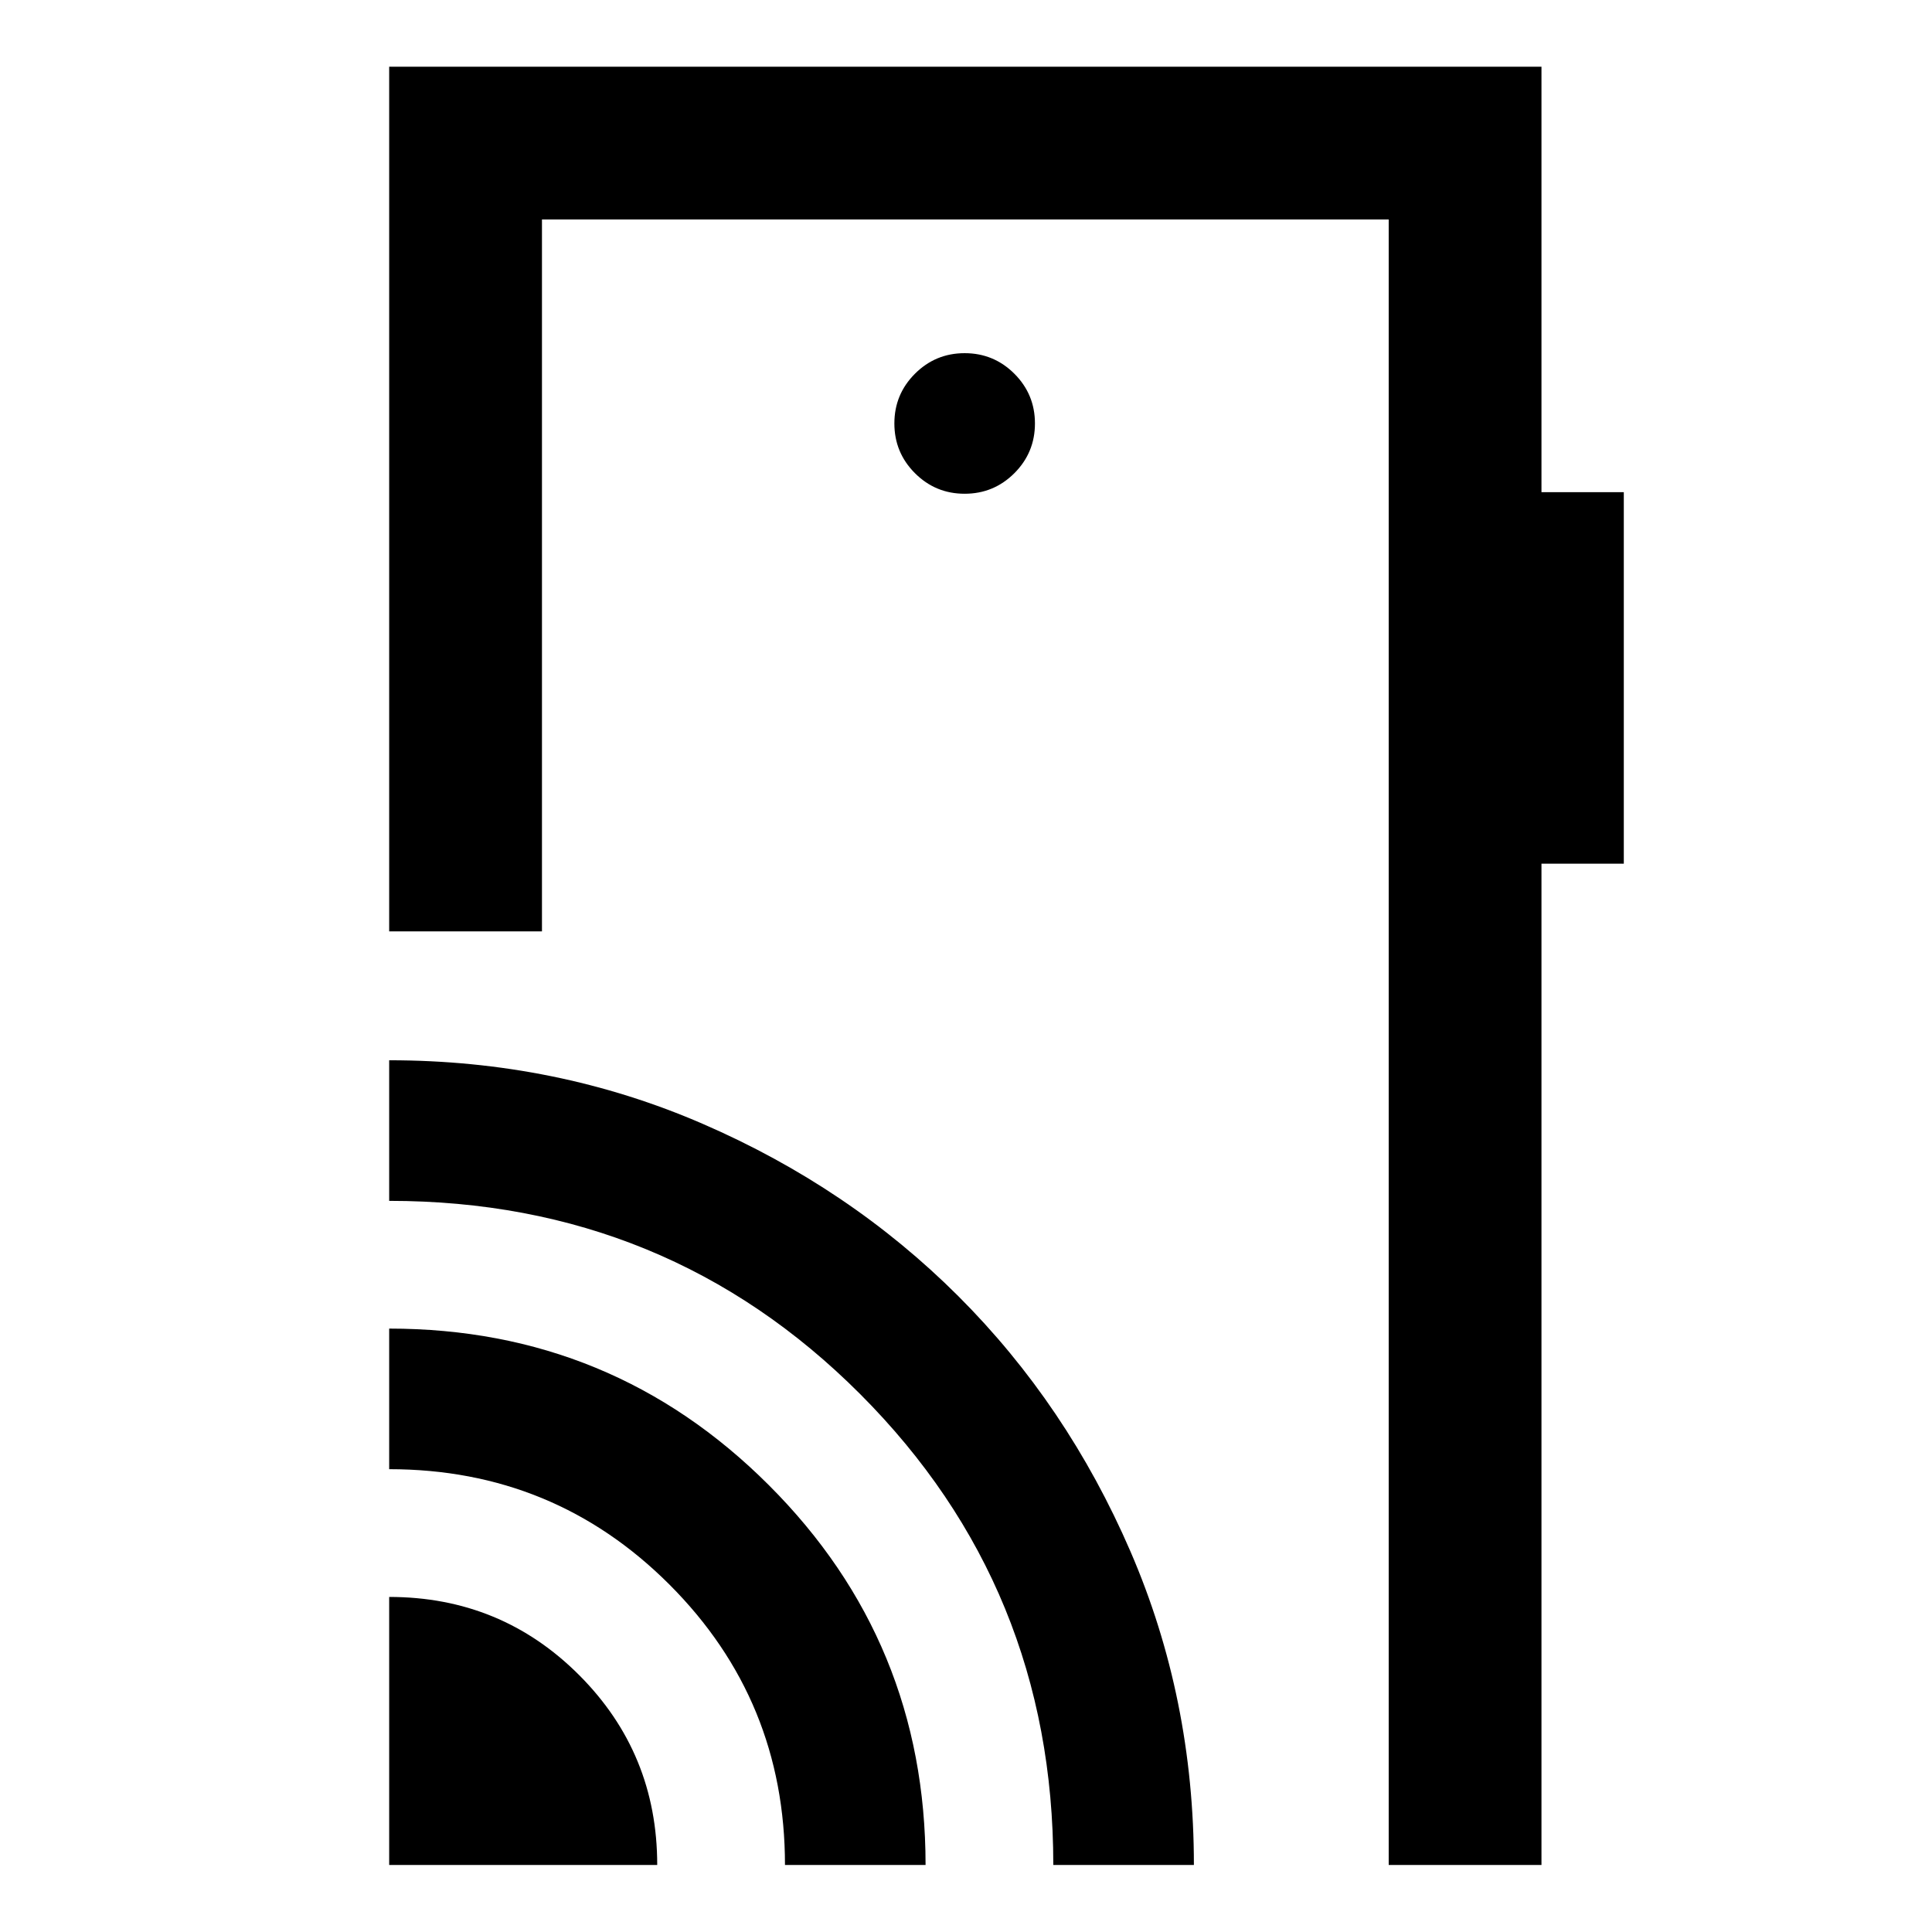 <svg xmlns="http://www.w3.org/2000/svg" height="40" viewBox="0 -960 960 960" width="40"><path d="M193.38-33.3v-133.19q55.61 0 94.4 38.84 38.79 38.84 38.79 94.35H193.38Zm196.67 0q0-81.85-57.33-139.26-57.34-57.41-139.34-57.41v-69.86q110.84 0 188.68 77.82 77.85 77.81 77.85 188.71h-69.86Zm133.33 0q0-137.84-95.9-233.92-95.91-96.08-234.1-96.08v-69.86q82.94 0 155.82 31.6 72.88 31.59 126.95 85.58 54.06 53.99 85.57 126.89 31.52 72.9 31.52 155.79h-69.86Zm242.57-893.56v211.43h40.91v184.6h-40.91V-33.3h-75.91v-817.64H269.3v353.74h-75.92v-429.66h572.57Zm-286.62 212.2q14.48 0 24.71-10.22 10.22-10.23 10.22-24.71t-10.22-24.7q-10.23-10.22-24.71-10.22t-24.7 10.22q-10.22 10.22-10.22 24.7 0 14.48 10.22 24.71 10.22 10.22 24.7 10.22ZM690.04-33.3v-817.64V-33.3Z"/></svg>